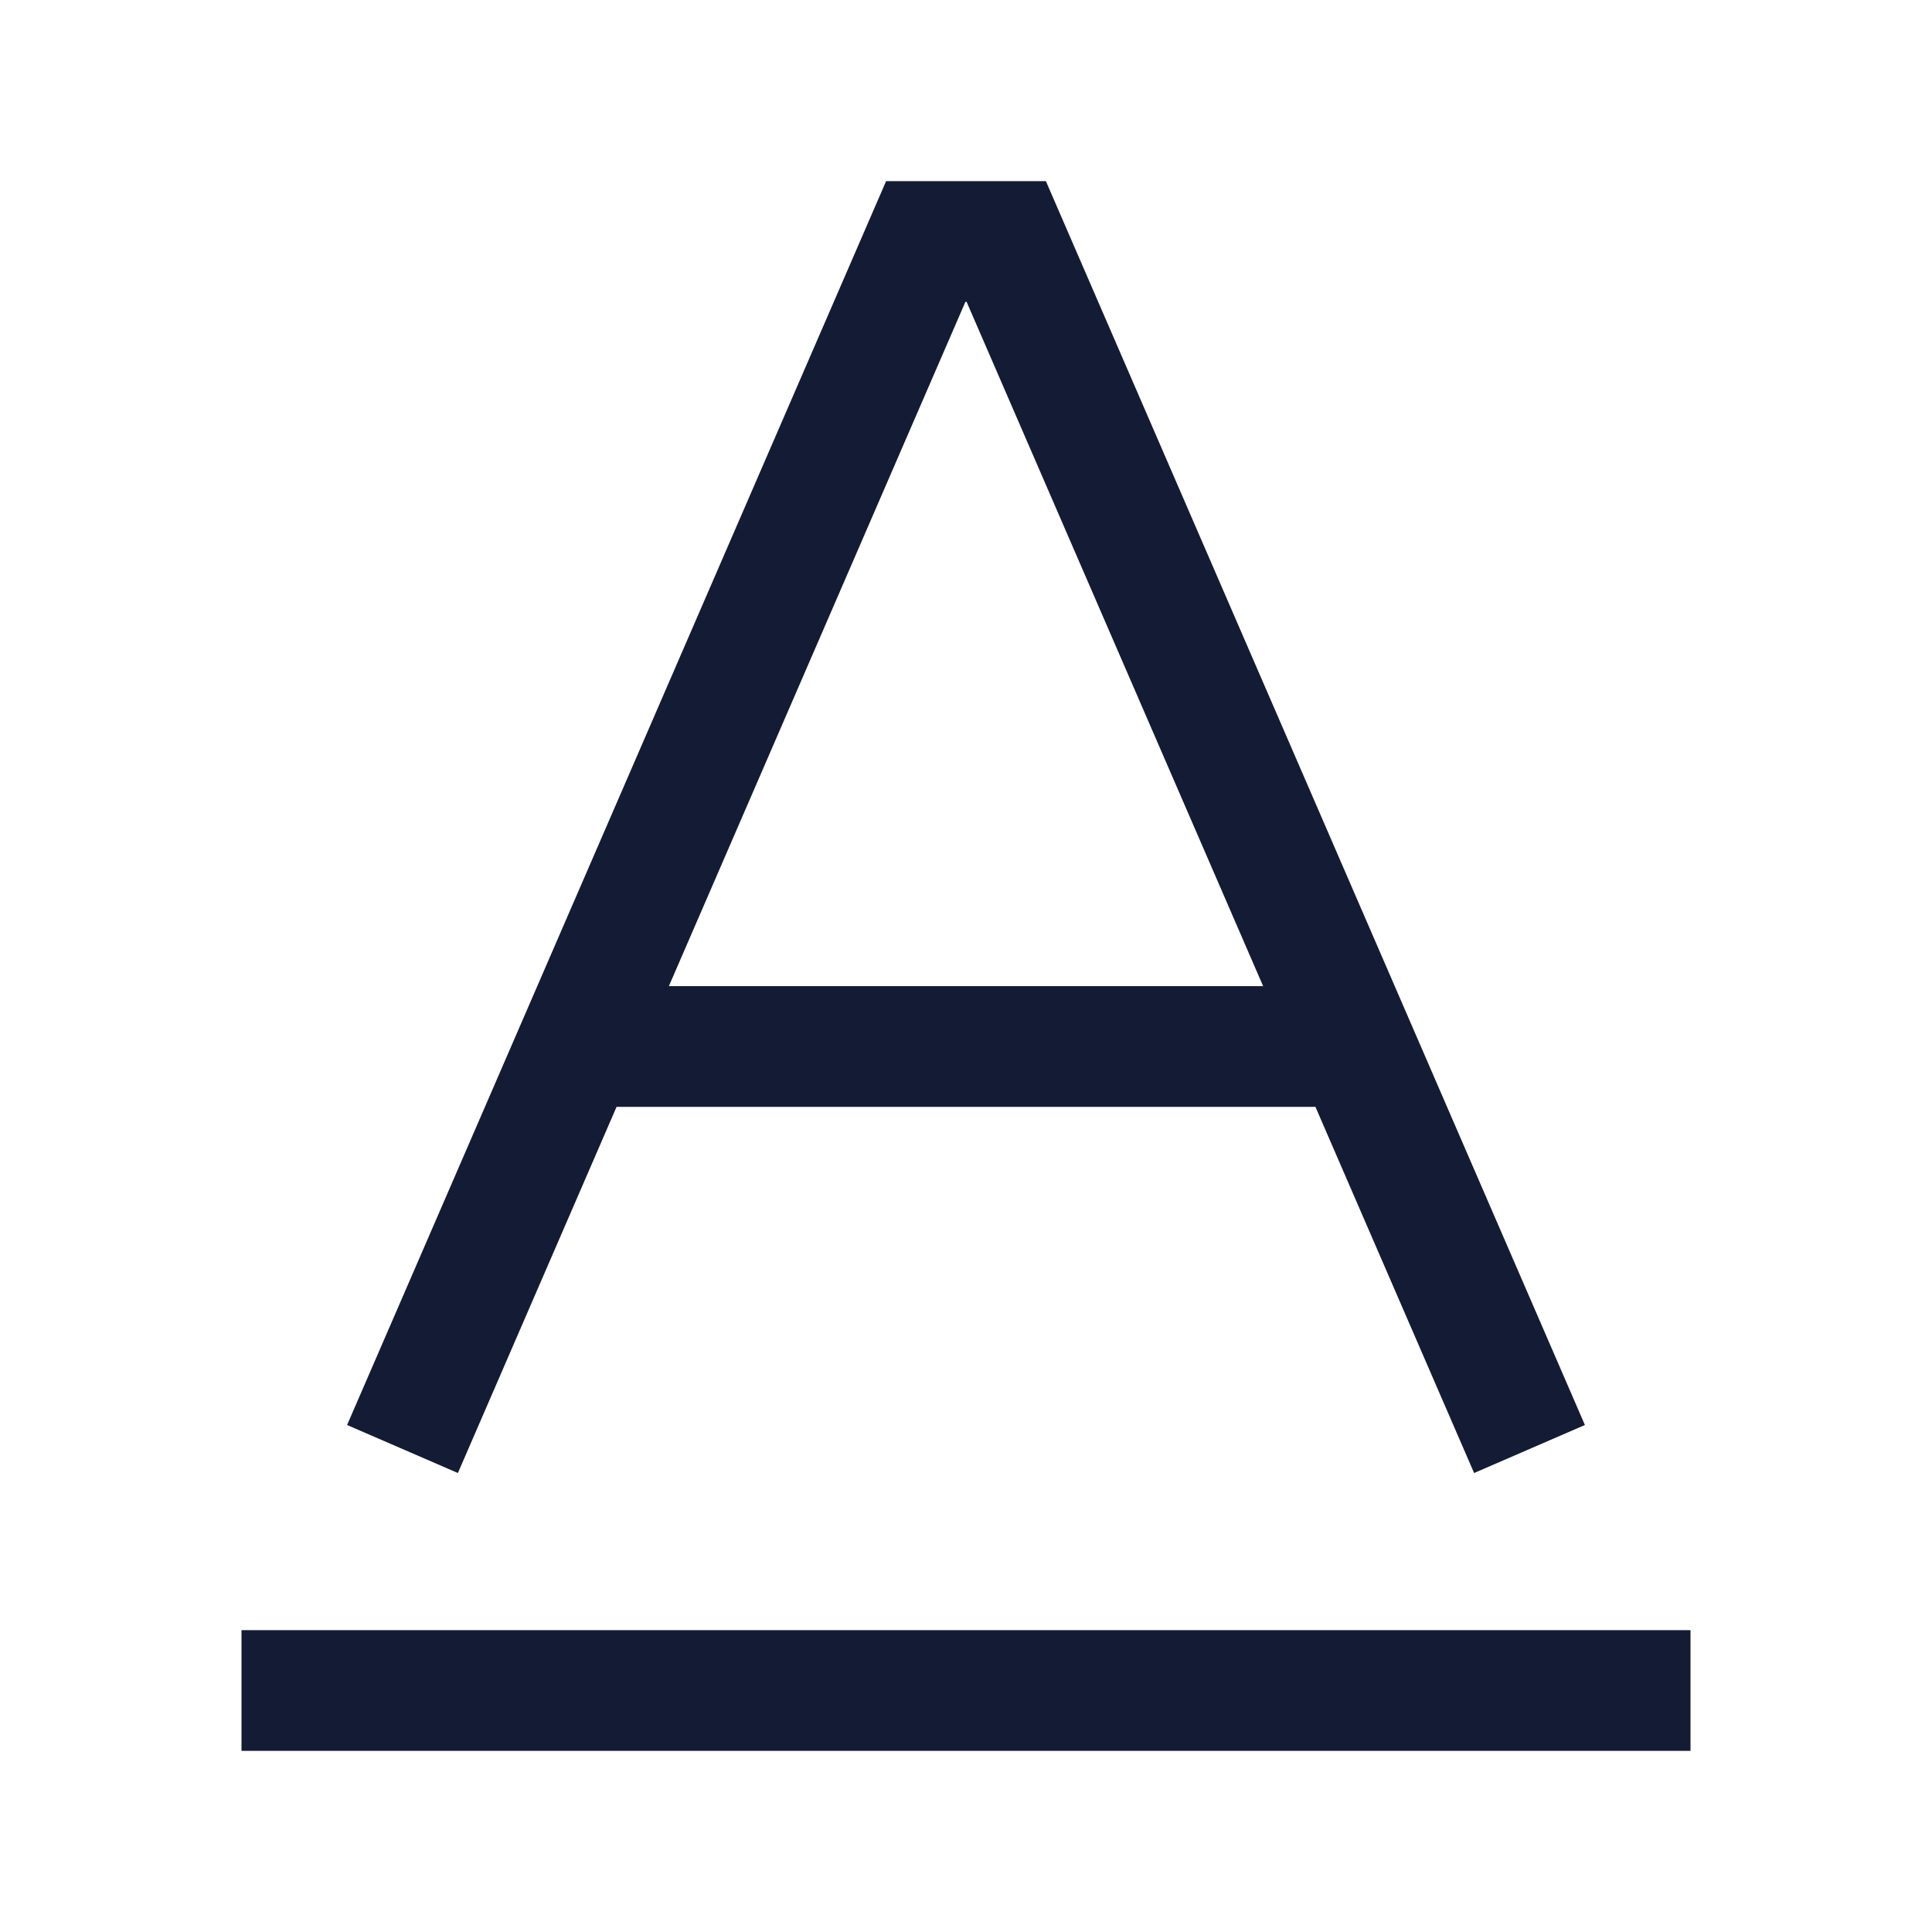 <svg width="24" height="24" viewBox="0 0 24 24" fill="none" xmlns="http://www.w3.org/2000/svg">
<path d="M3 21H21" stroke="#141B34" stroke-width="1.5" stroke-linejoin="round"/>
<path d="M19 18L12.5 3H11.5L5 18M7.5 13H16.5" stroke="#141B34" stroke-width="1.5"/>
</svg>
